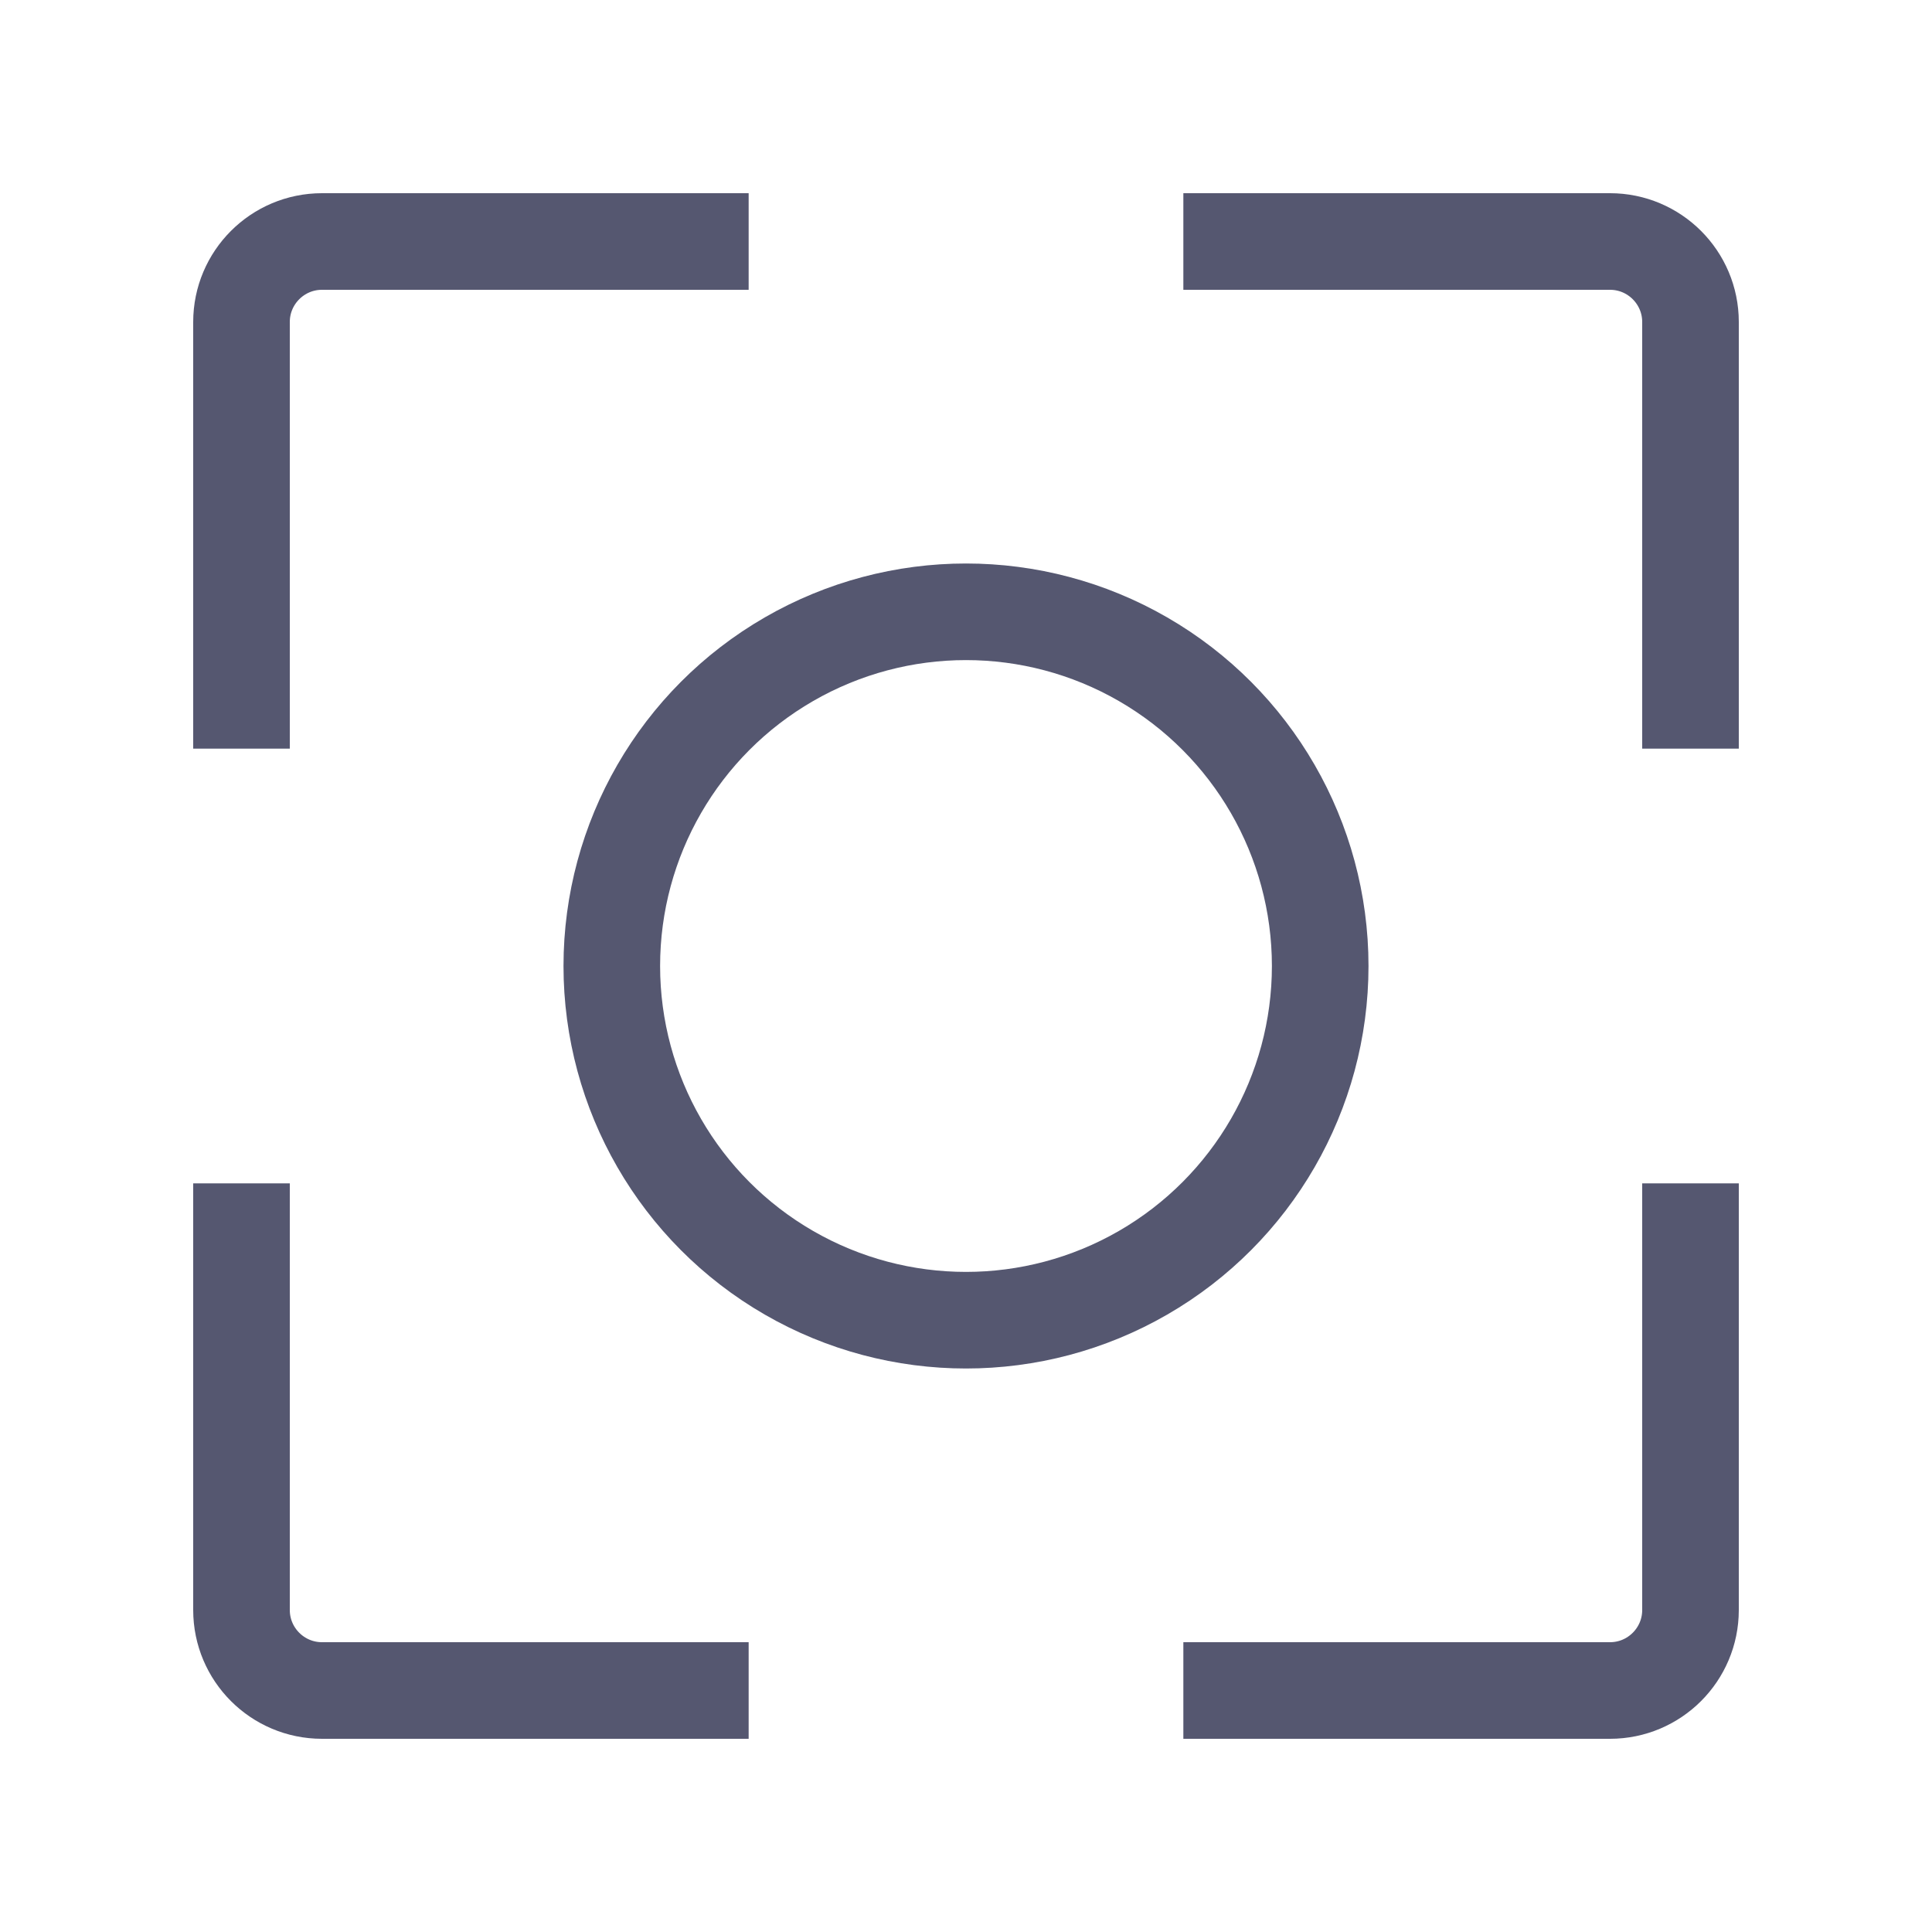 <svg width="24" height="24" viewBox="0 0 24 24" fill="none" xmlns="http://www.w3.org/2000/svg">
<path d="M14.7 3H20C20.552 3 21 3.448 21 4V9.3M14.7 21H20C20.552 21 21 20.552 21 20V14.7M3 9.3V4C3 3.448 3.448 3 4 3H9.3M3 14.7V20C3 20.552 3.448 21 4 21H9.3" stroke="#555770" stroke-width="1.2"/>
<circle cx="12" cy="12" r="4.4" stroke="#555770" stroke-width="1.2"/>
</svg>
